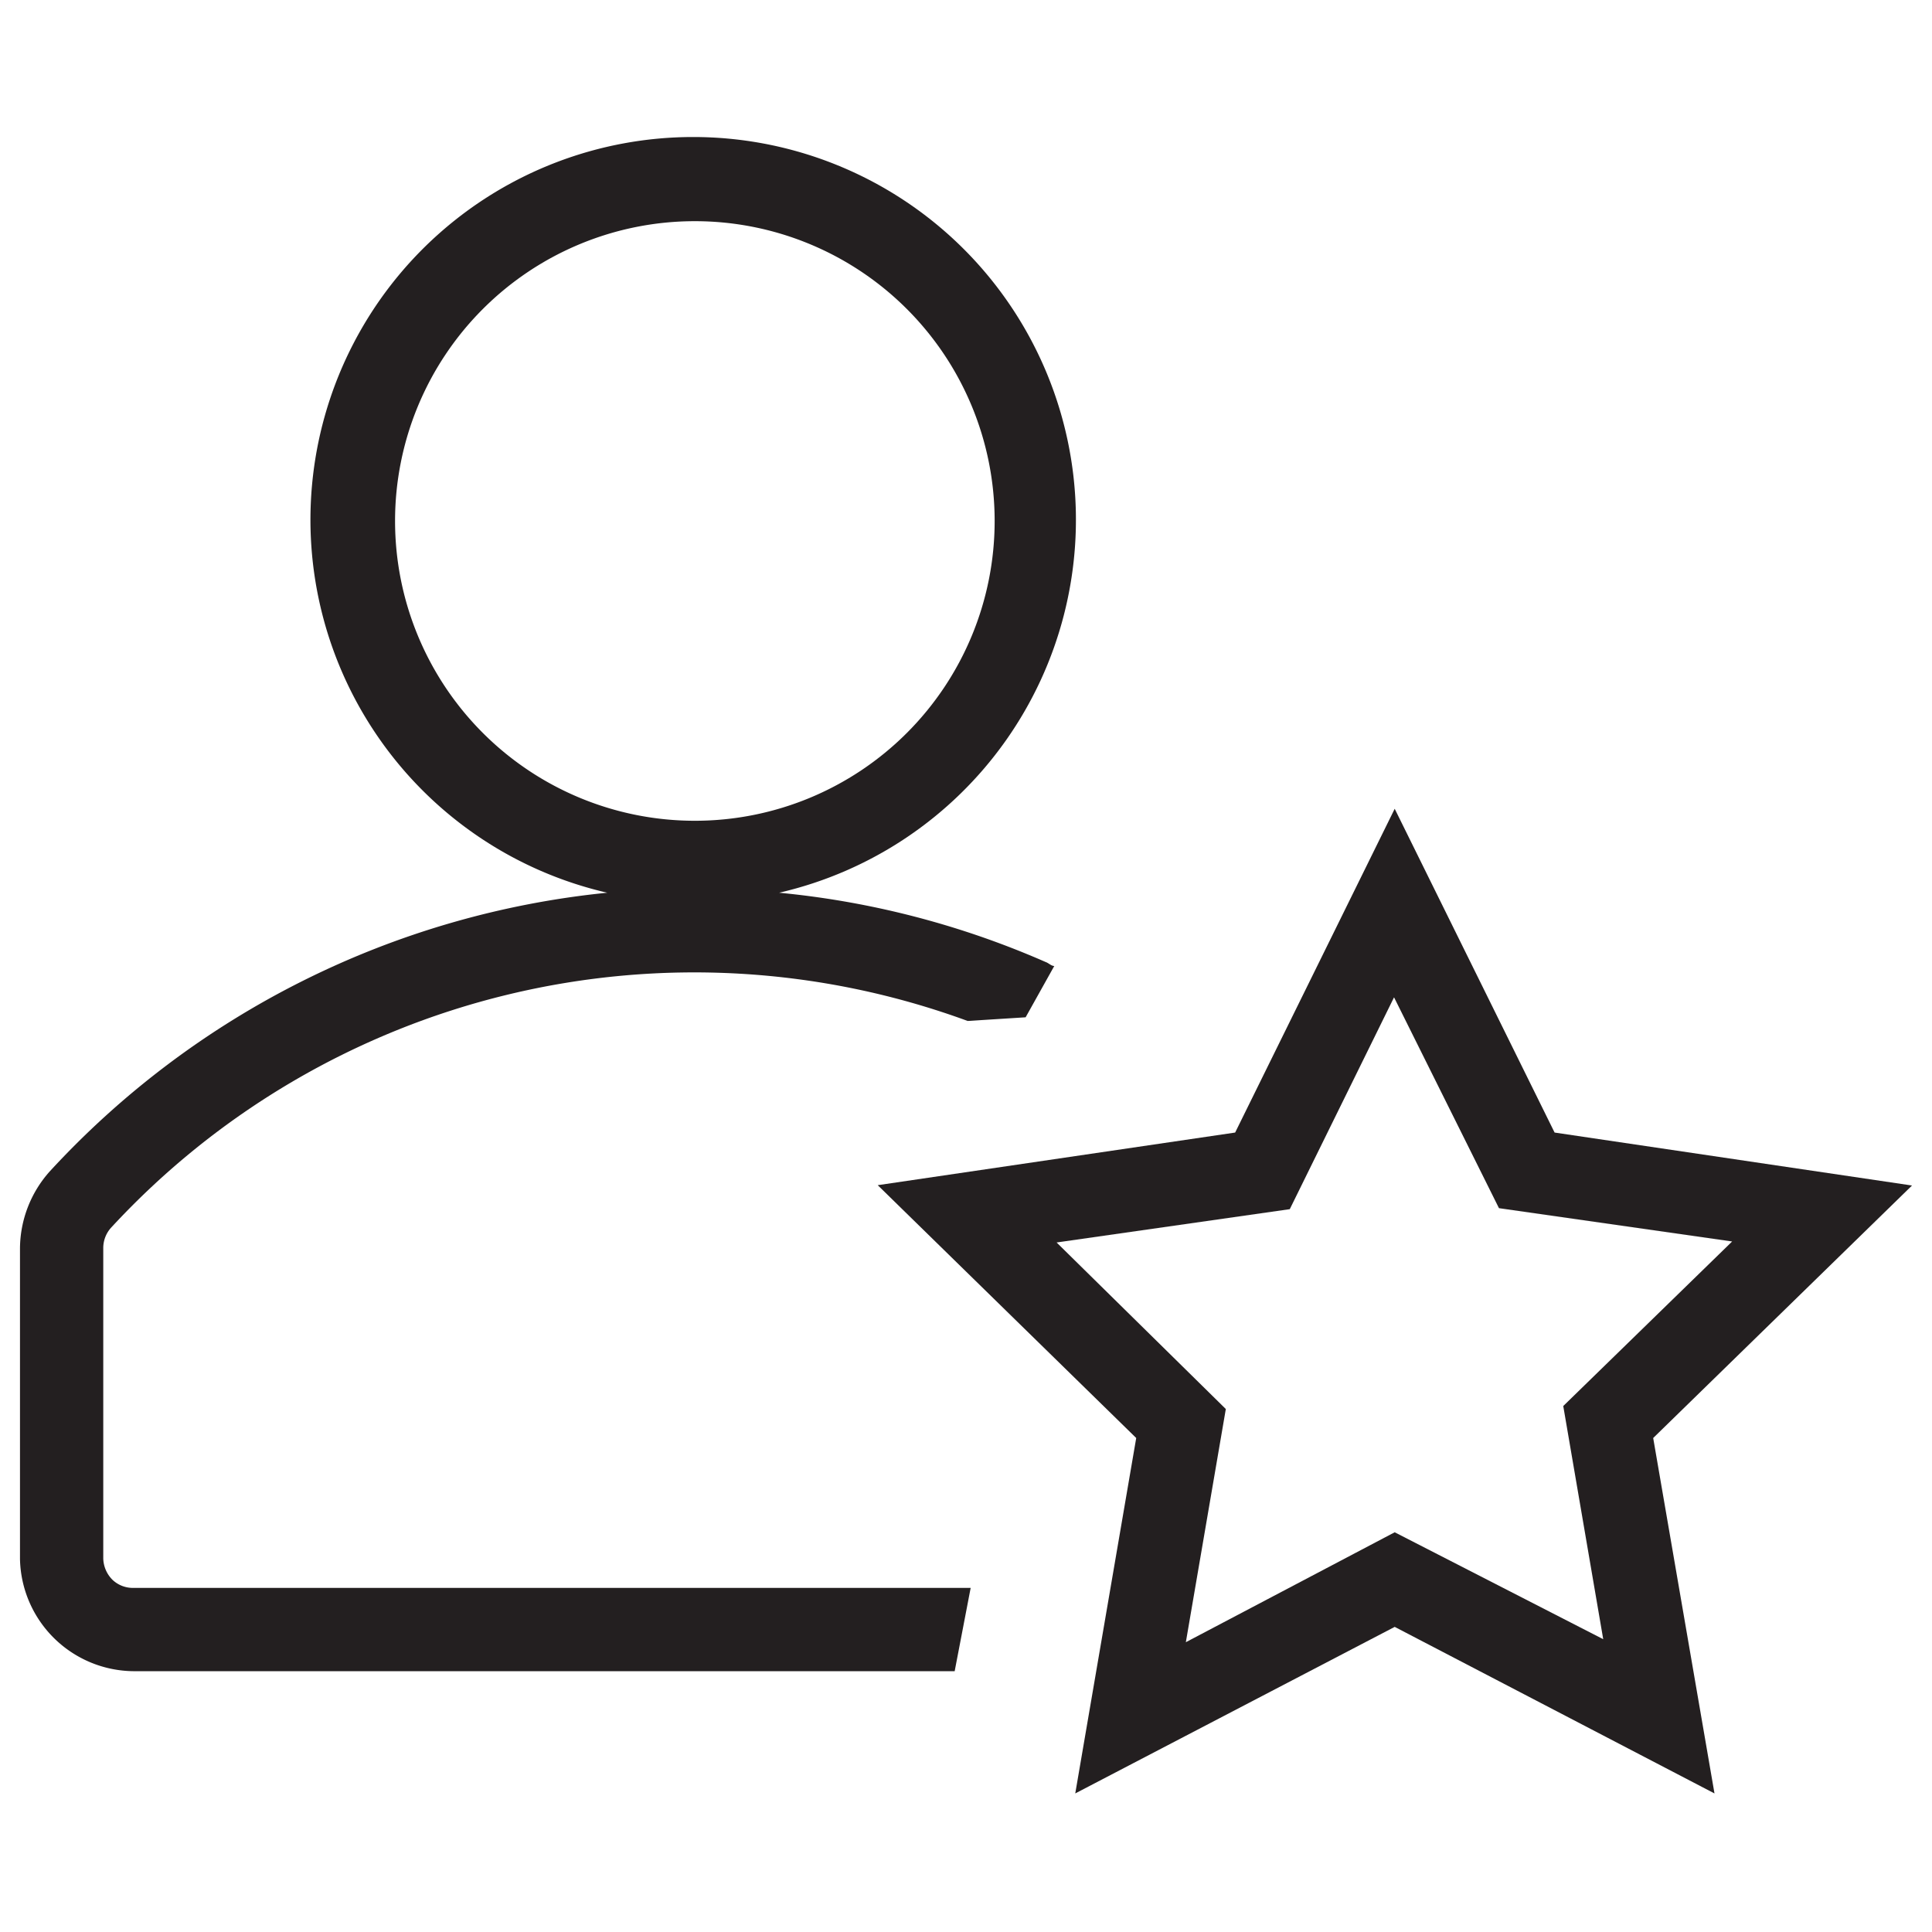 <svg xmlns="http://www.w3.org/2000/svg" viewBox="0 0 58 58"><path d="M57.4,35.59,46.67,34l-4.8-9.72L37.08,34,26.35,35.58l7.76,7.59L32.28,53.84l9.59-5,9.6,5L49.63,43.17ZM41.87,46l-6.27,3.3,1.2-7-5.08-5,7-1,3.13-6.36L45,36.27l7,1-5.07,4.94,1.2,7Z" style="fill:#231f20"/><path d="M3.38,47.43a.94.94,0,0,1-.28-.64V37.47a.91.91,0,0,1,.24-.62,23.83,23.83,0,0,1,25.71-6.2l1.74-.11L31.65,29c-.09,0-.17-.09-.26-.12a26.1,26.1,0,0,0-8-2.08,11.49,11.49,0,1,0-5.16,0A26.31,26.31,0,0,0,1.49,35.17,3.5,3.5,0,0,0,.6,37.46v9.35A3.44,3.44,0,0,0,4,50.17H28.66l.48-2.5H4A.89.89,0,0,1,3.38,47.43Zm8.48-31.79a9,9,0,1,1,9,9h0A9,9,0,0,1,11.86,15.64Z" style="fill:#231f20"/></svg>